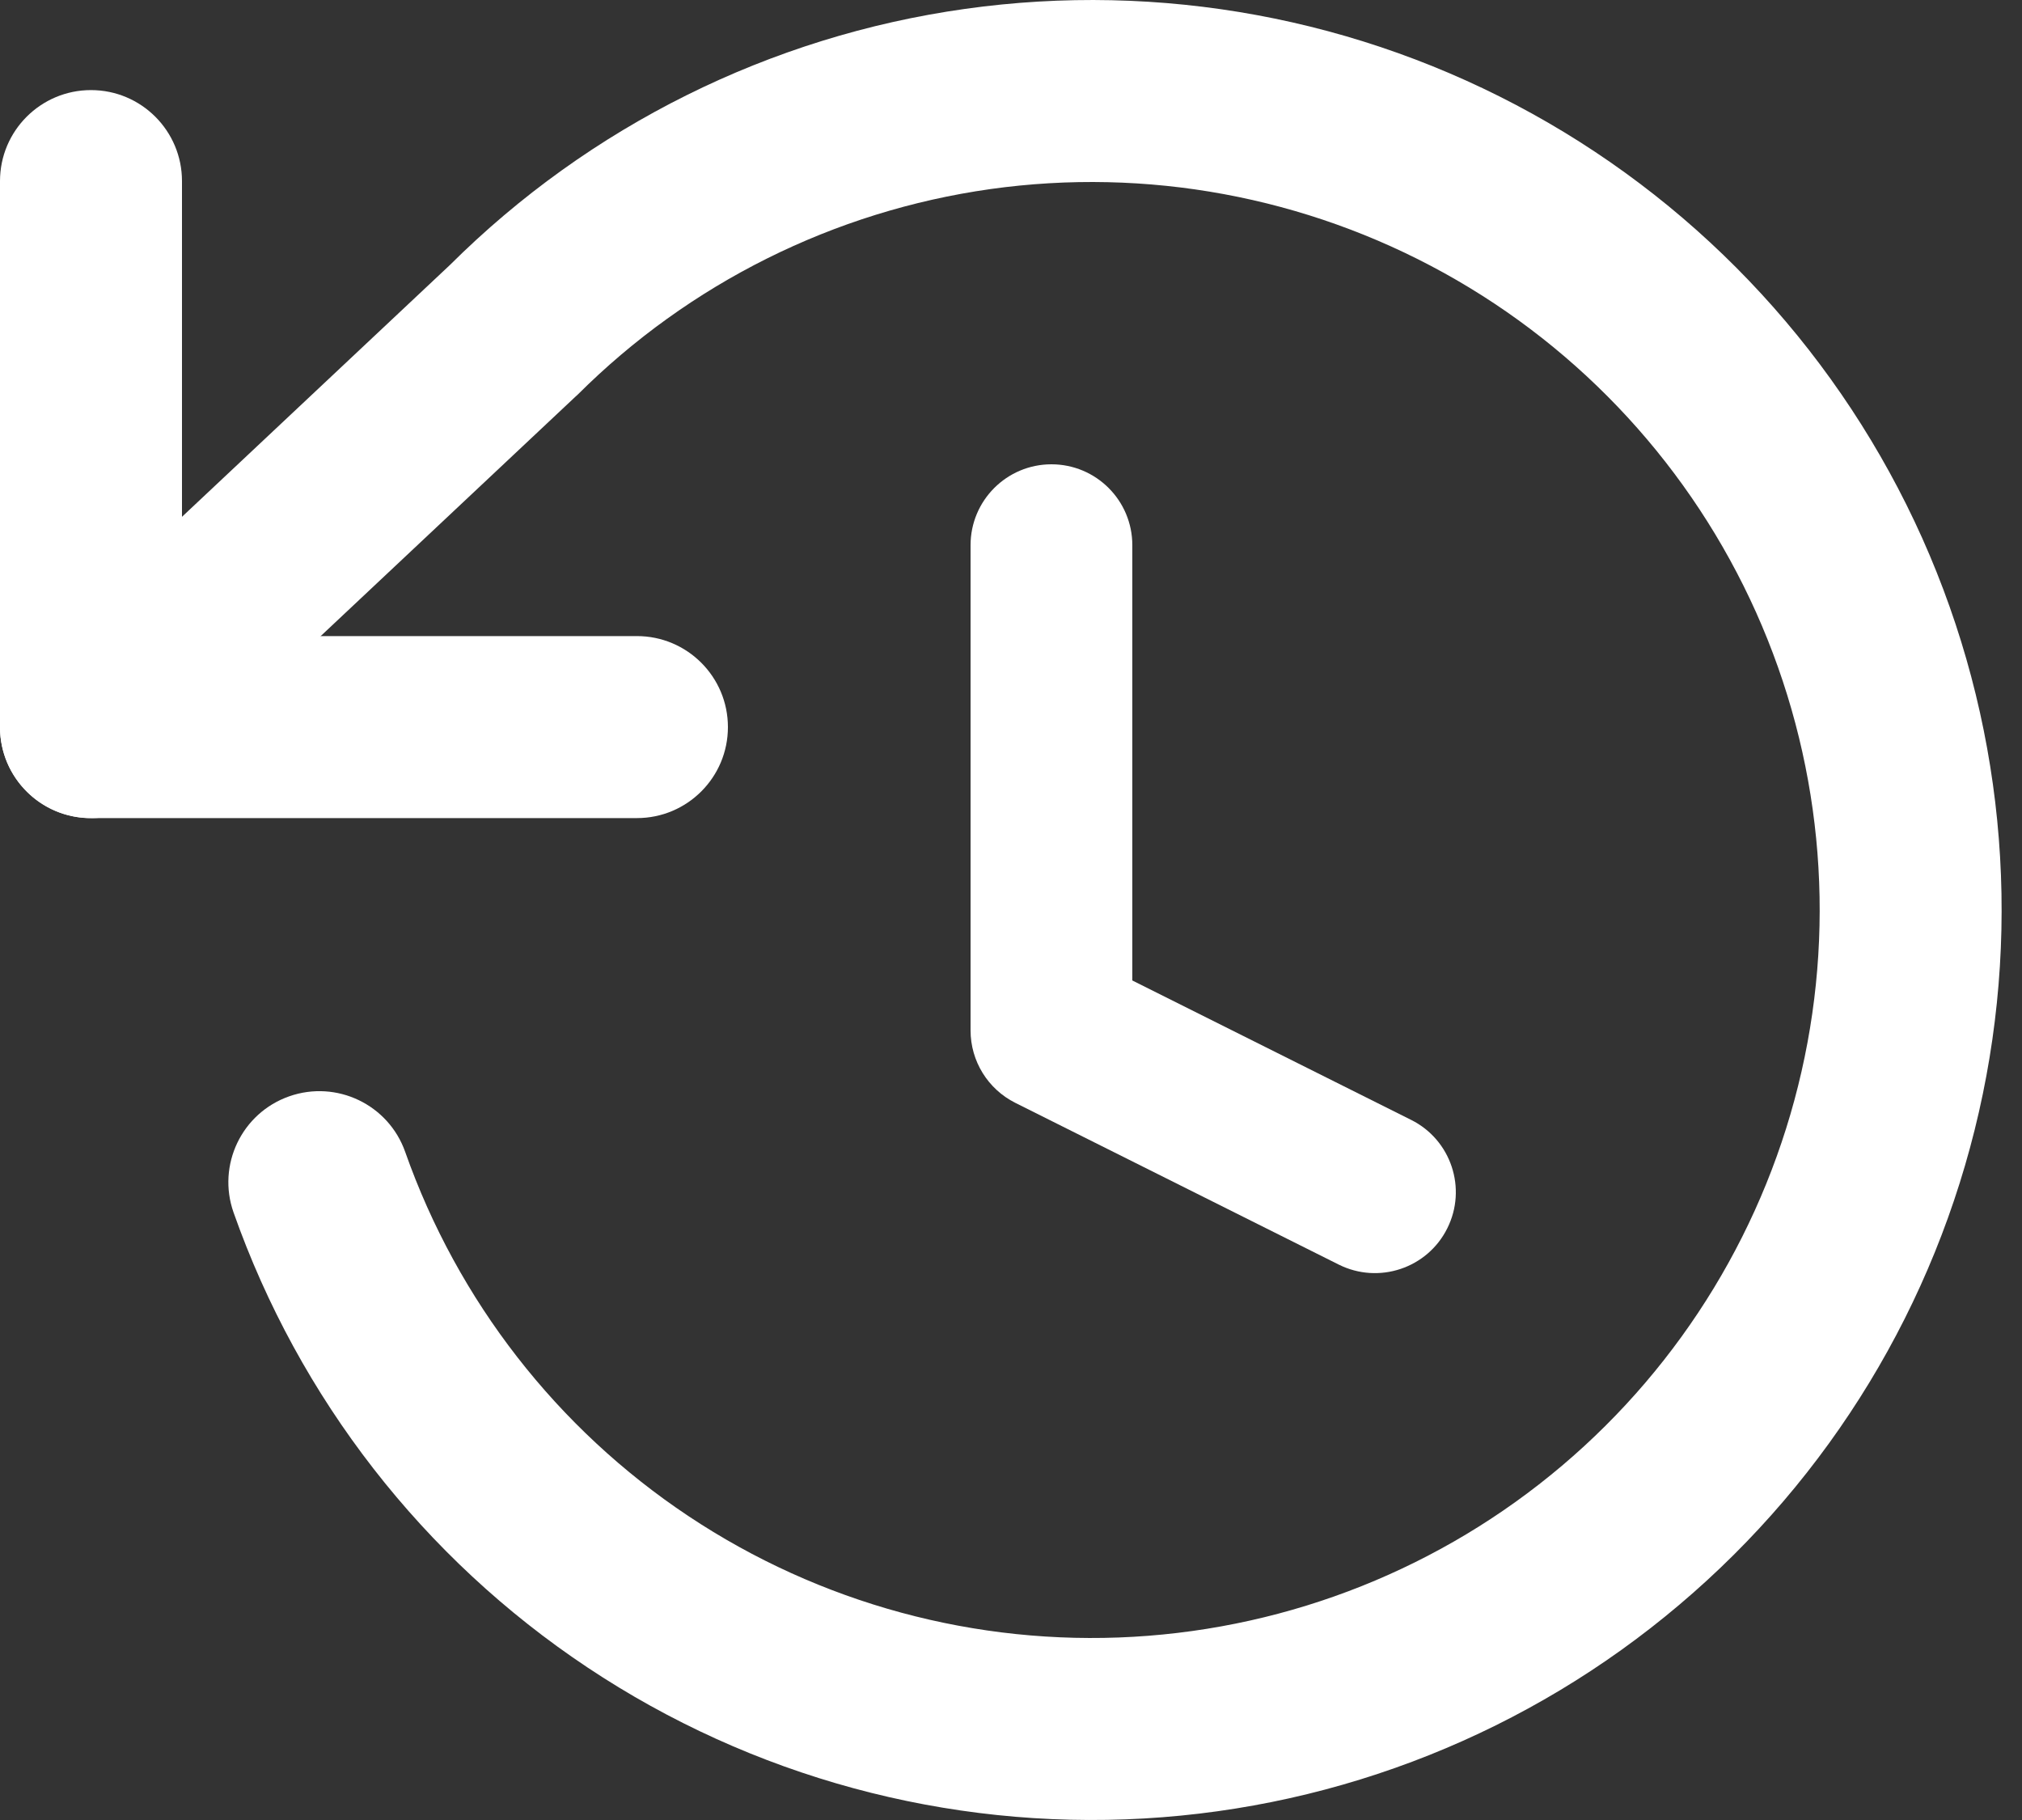 <svg width="20" height="18" viewBox="0 0 20 18" fill="none" xmlns="http://www.w3.org/2000/svg">
<rect x="0" y="0" width="20" height="18" fill="#333333" stroke="none"/>
<path fill-rule="evenodd" clip-rule="evenodd" d="M0.9 0.891C1.397 0.891 1.8 1.294 1.8 1.791V6.291H6.3C6.797 6.291 7.2 6.694 7.2 7.191C7.2 7.688 6.797 8.091 6.3 8.091H0.9C0.403 8.091 0 7.688 0 7.191V1.791C0 1.294 0.403 0.891 0.9 0.891Z" fill="white"/>
<path fill-rule="evenodd" clip-rule="evenodd" d="M9.545 0.088C11.477 -0.184 13.445 0.179 15.153 1.123C16.861 2.067 18.215 3.541 19.013 5.322C19.81 7.103 20.007 9.094 19.574 10.997C19.141 12.9 18.102 14.61 16.612 15.87C15.123 17.131 13.264 17.873 11.316 17.985C9.368 18.097 7.436 17.573 5.812 16.492C4.187 15.411 2.959 13.831 2.31 11.991C2.145 11.522 2.391 11.008 2.86 10.843C3.329 10.678 3.843 10.924 4.008 11.393C4.527 12.865 5.51 14.129 6.809 14.994C8.109 15.859 9.654 16.278 11.212 16.188C12.771 16.098 14.258 15.505 15.45 14.496C16.641 13.488 17.473 12.12 17.819 10.598C18.166 9.076 18.008 7.482 17.37 6.057C16.732 4.633 15.648 3.454 14.282 2.699C12.916 1.944 11.341 1.653 9.796 1.87C8.25 2.088 6.817 2.802 5.712 3.905C5.705 3.911 5.699 3.917 5.692 3.923L1.516 7.847C1.154 8.188 0.584 8.17 0.244 7.808C-0.096 7.446 -0.079 6.876 0.284 6.536L4.45 2.621C5.83 1.248 7.617 0.359 9.545 0.088Z" fill="white"/>
<path fill-rule="evenodd" clip-rule="evenodd" d="M10.4 4.592C10.842 4.592 11.2 4.95 11.2 5.392V9.697L13.958 11.076C14.353 11.273 14.513 11.754 14.315 12.149C14.118 12.544 13.637 12.704 13.242 12.507L10.042 10.907C9.771 10.771 9.6 10.494 9.6 10.191V5.392C9.6 4.95 9.958 4.592 10.4 4.592Z" fill="white"/>
</svg>
